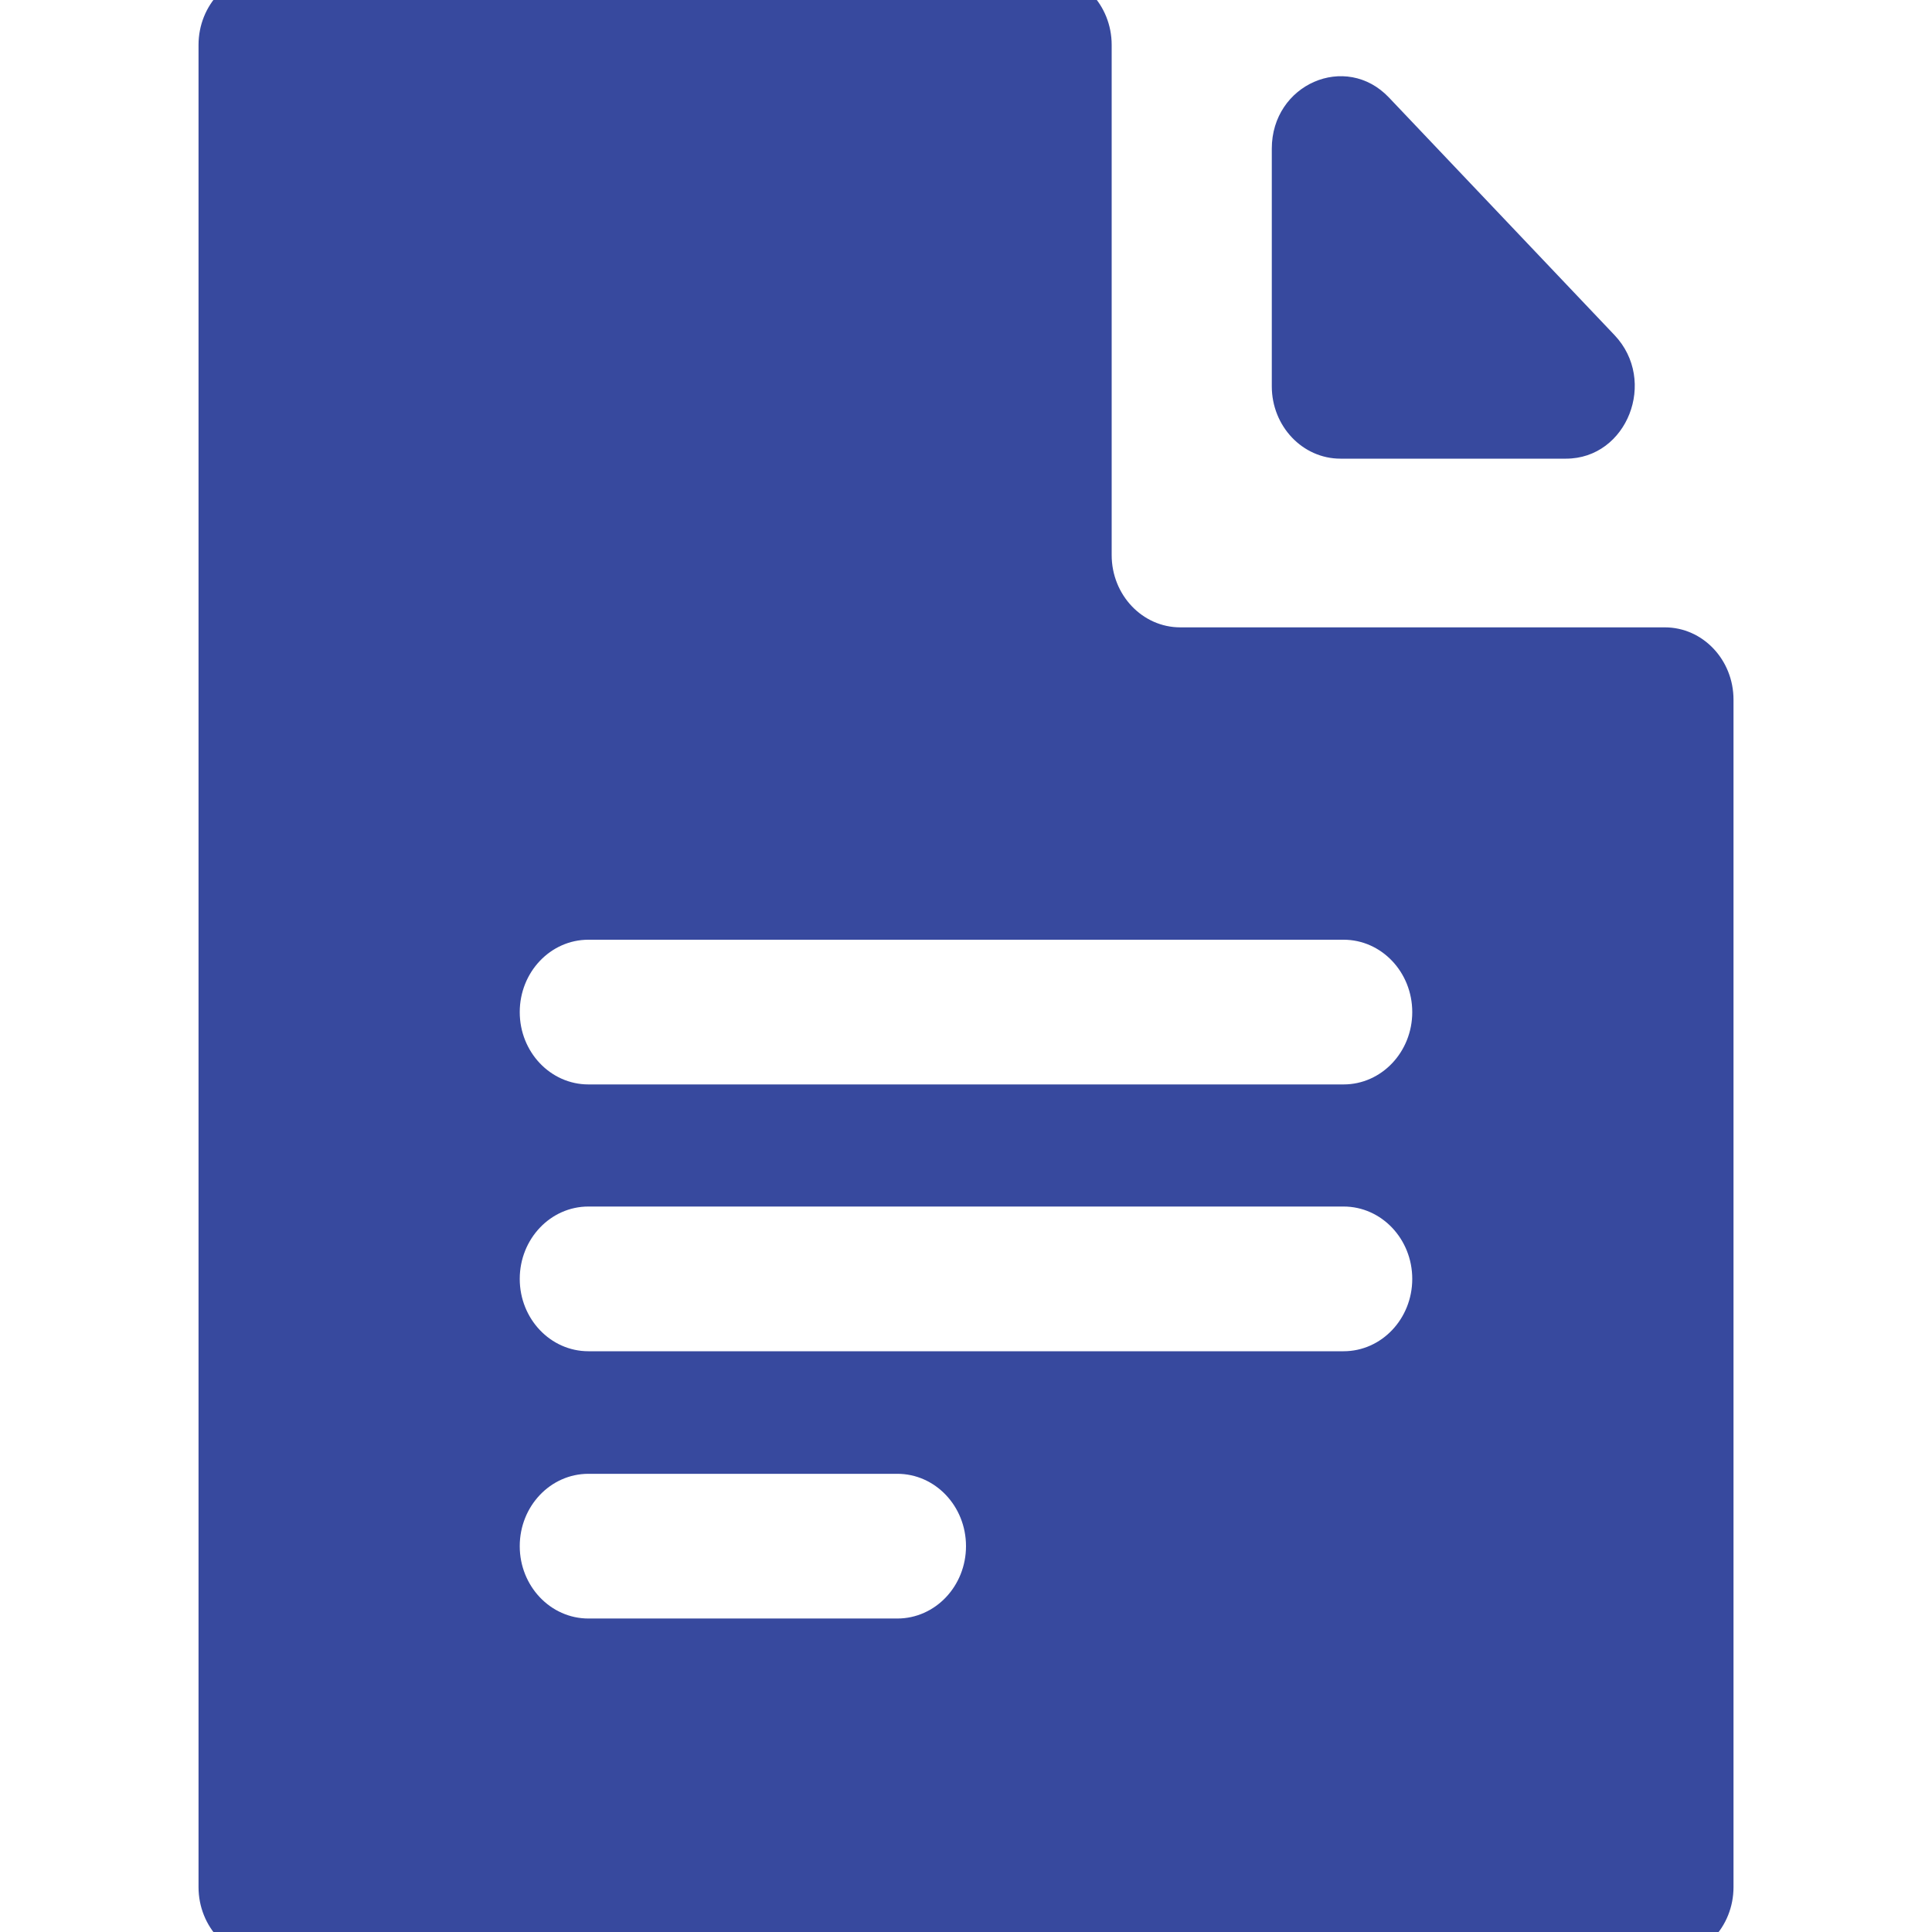 <?xml version="1.0" encoding="utf-8"?>
<!-- Generator: Adobe Illustrator 16.0.0, SVG Export Plug-In . SVG Version: 6.00 Build 0)  -->
<!DOCTYPE svg PUBLIC "-//W3C//DTD SVG 1.1//EN" "http://www.w3.org/Graphics/SVG/1.1/DTD/svg11.dtd">
<svg version="1.1" id="Layer_1" xmlns="http://www.w3.org/2000/svg" xmlns:xlink="http://www.w3.org/1999/xlink" x="0px" y="0px"
	 width="50px" height="50px" viewBox="0 0 50 50" enable-background="new 0 0 50 50" xml:space="preserve">
<path fill="#37499E" d="M28.77,14.365V1.163c0-1.034-0.795-1.872-1.777-1.872H6.915c-0.981,0-1.777,0.837-1.777,1.872v47.674
	c0,1.034,0.795,1.872,1.777,1.872h36.171c0.981,0,1.777-0.837,1.777-1.872V18.108c0-1.034-0.795-1.872-1.777-1.872h-12.54
	C29.565,16.236,28.77,15.397,28.77,14.365z M23.223,41.887h-7.995c-0.981,0-1.777-0.839-1.777-1.873l0,0
	c0-1.034,0.795-1.872,1.777-1.872h7.995c0.981,0,1.777,0.837,1.777,1.872l0,0C25,41.048,24.205,41.887,23.223,41.887z M34.772,34.97
	H15.228c-0.981,0-1.777-0.838-1.777-1.872l0,0c0-1.034,0.795-1.873,1.777-1.873h19.544c0.981,0,1.777,0.839,1.777,1.873l0,0
	C36.549,34.132,35.753,34.97,34.772,34.97z M34.772,28.065H15.228c-0.981,0-1.777-0.838-1.777-1.872l0,0
	c0-1.034,0.795-1.873,1.777-1.873h19.544c0.981,0,1.777,0.839,1.777,1.873l0,0C36.549,27.227,35.753,28.065,34.772,28.065z
	 M40.528,11.87H34.69c-0.98,0-1.776-0.839-1.776-1.873v-6.15c0-1.667,1.913-2.502,3.032-1.323l5.838,6.149
	C42.903,9.854,42.111,11.87,40.528,11.87z"/>
</svg>
